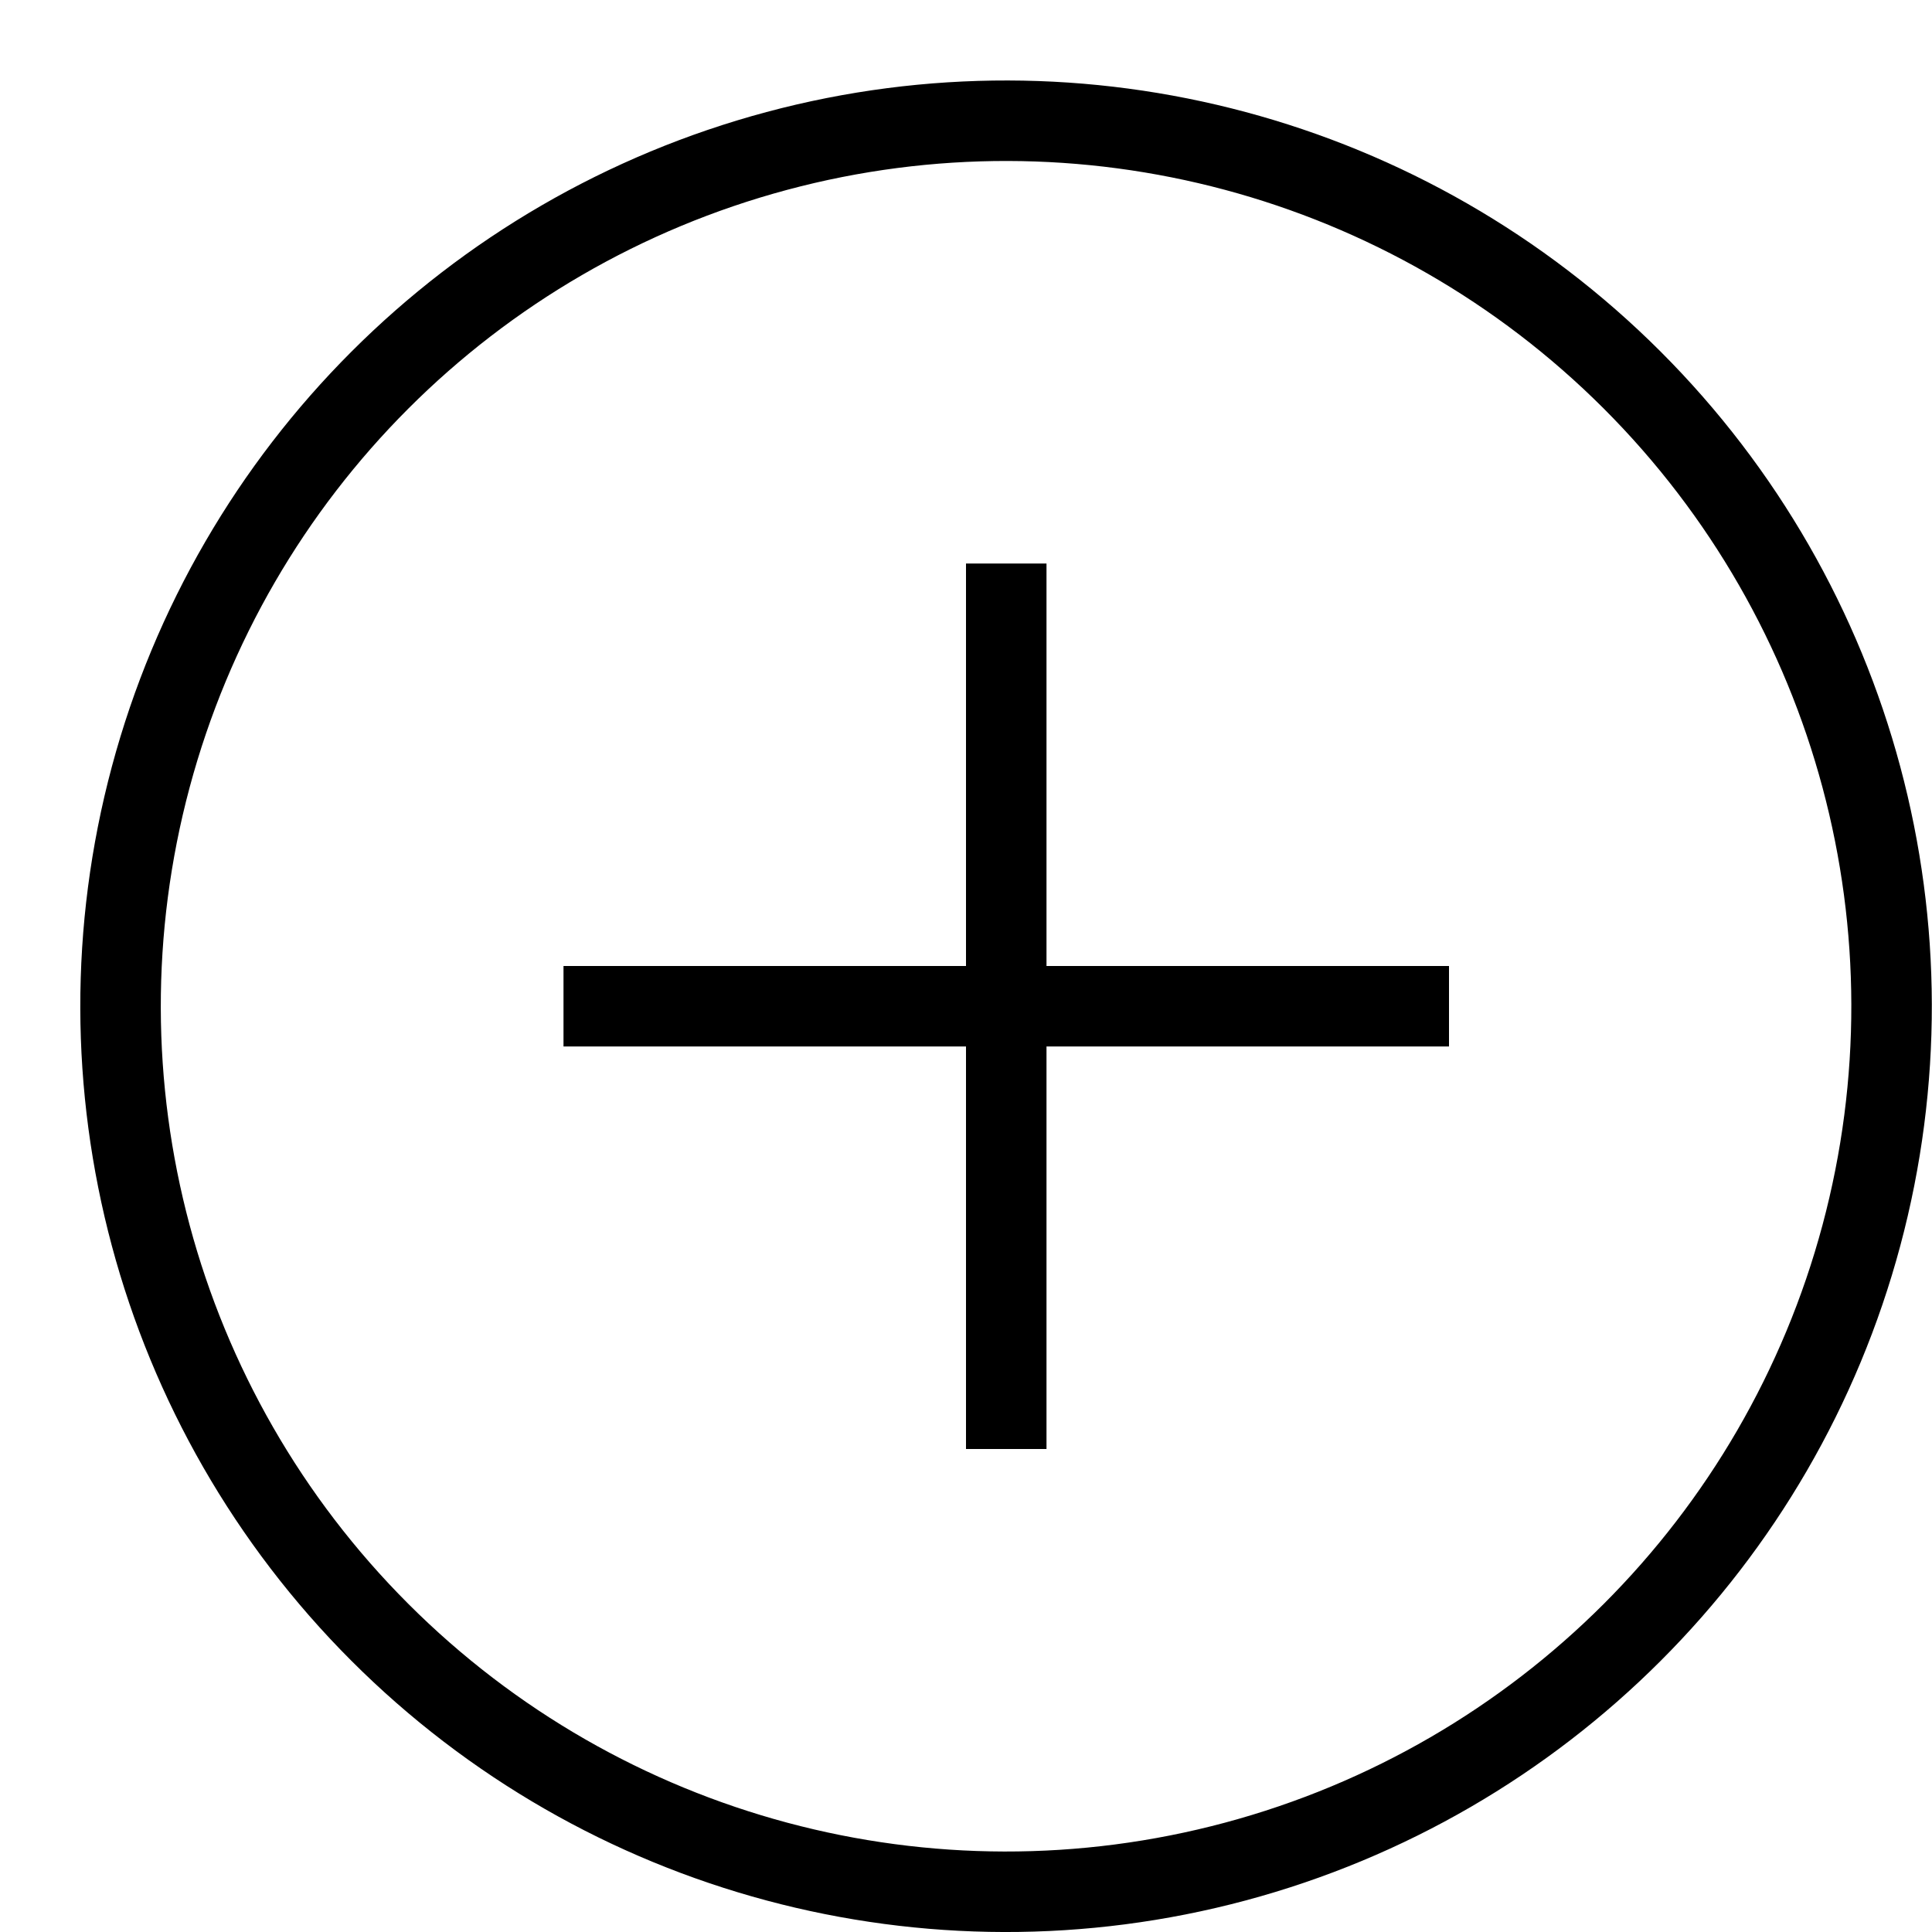 <svg id="Layer_1" data-name="Layer 1" xmlns="http://www.w3.org/2000/svg" viewBox="0 0 24 24"><title>unity-basic-24px-circle-plus</title><line x1="12.5" y1="17.5" x2="12.5" y2="7.5" style="fill:none;stroke:currentColor;stroke-linecap:square;stroke-linejoin:round"/><line x1="7.5" y1="12.5" x2="17.5" y2="12.5" style="fill:none;stroke:currentColor;stroke-linecap:square;stroke-linejoin:round"/><circle cx="12.5" cy="12.5" r="11" transform="translate(-5.18 12.5) rotate(-45)" style="fill:none;stroke:currentColor;stroke-linecap:square;stroke-linejoin:round"/></svg>